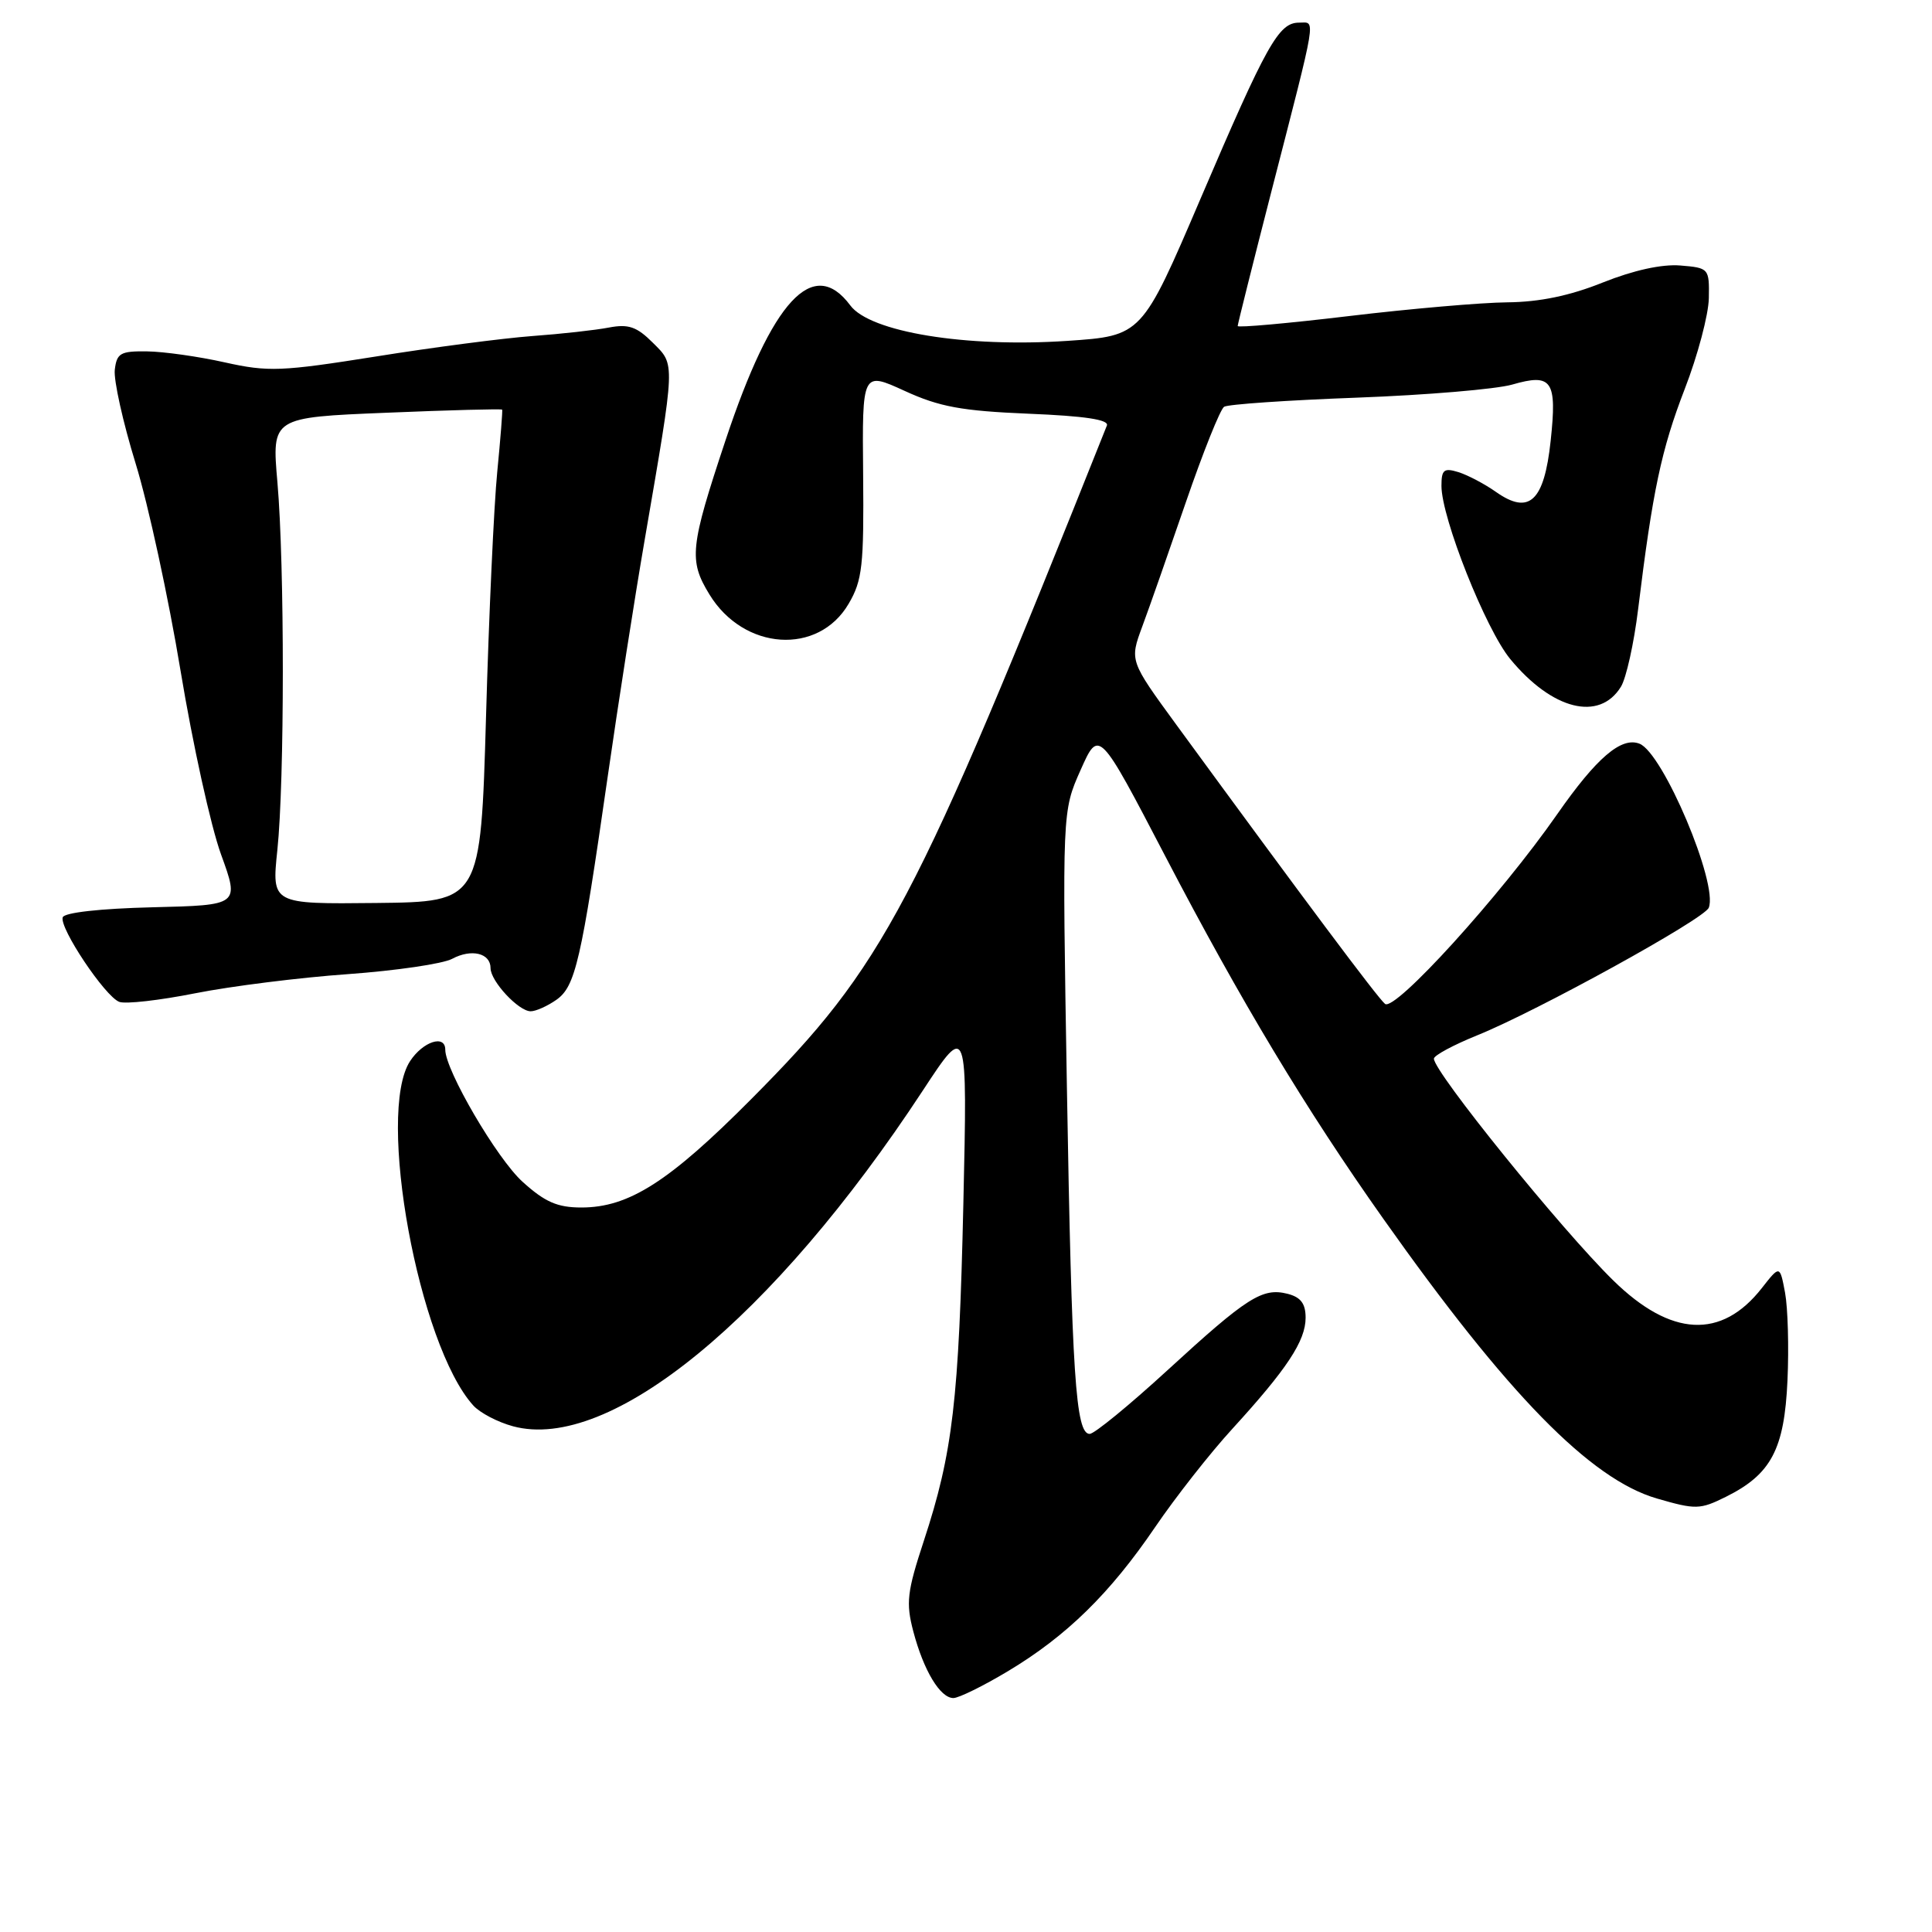 <?xml version="1.0" encoding="UTF-8" standalone="no"?>
<!DOCTYPE svg PUBLIC "-//W3C//DTD SVG 1.1//EN" "http://www.w3.org/Graphics/SVG/1.1/DTD/svg11.dtd" >
<svg xmlns="http://www.w3.org/2000/svg" xmlns:xlink="http://www.w3.org/1999/xlink" version="1.1" viewBox="0 0 256 256">
 <g >
 <path fill="currentColor"
d=" M 133.56 221.44 C 141.32 216.79 147.07 211.16 153.07 202.34 C 155.75 198.40 160.34 192.55 163.28 189.34 C 170.53 181.41 173.00 177.67 173.00 174.61 C 173.00 172.73 172.36 171.88 170.59 171.43 C 167.27 170.60 165.25 171.88 154.70 181.56 C 149.64 186.20 145.00 190.00 144.39 190.00 C 142.53 190.00 142.02 182.31 141.37 144.10 C 140.75 107.50 140.75 107.50 143.18 102.04 C 145.61 96.58 145.61 96.58 154.42 113.48 C 164.40 132.63 173.01 146.95 183.30 161.50 C 199.75 184.77 210.74 196.00 219.55 198.56 C 224.69 200.05 225.26 200.04 228.70 198.33 C 234.69 195.35 236.44 192.04 236.85 182.91 C 237.05 178.53 236.90 173.31 236.53 171.29 C 235.84 167.63 235.84 167.63 233.45 170.68 C 228.11 177.50 221.41 177.16 213.77 169.67 C 206.88 162.92 190.00 142.04 190.00 140.28 C 190.00 139.85 192.59 138.46 195.75 137.18 C 203.63 134.00 225.82 121.78 226.42 120.28 C 227.70 117.12 220.35 99.73 217.23 98.54 C 214.82 97.61 211.55 100.41 206.35 107.87 C 198.82 118.68 184.82 134.09 183.52 133.02 C 182.52 132.19 172.76 119.13 155.87 96.03 C 149.68 87.55 149.68 87.55 151.35 83.03 C 152.28 80.54 154.88 73.10 157.15 66.50 C 159.42 59.90 161.69 54.23 162.20 53.90 C 162.71 53.57 170.64 53.03 179.82 52.69 C 188.99 52.35 198.24 51.57 200.37 50.96 C 205.66 49.43 206.33 50.41 205.47 58.42 C 204.61 66.44 202.63 68.29 198.22 65.18 C 196.73 64.13 194.49 62.95 193.25 62.56 C 191.33 61.97 191.00 62.23 191.00 64.38 C 191.00 68.62 196.86 83.38 200.11 87.32 C 205.67 94.07 211.92 95.64 214.78 91.00 C 215.48 89.87 216.51 85.24 217.06 80.72 C 218.98 65.05 220.13 59.59 223.23 51.56 C 224.95 47.13 226.39 41.70 226.43 39.50 C 226.50 35.57 226.44 35.49 222.65 35.18 C 220.21 34.98 216.45 35.81 212.39 37.43 C 208.01 39.19 204.00 40.02 199.74 40.06 C 196.31 40.09 186.86 40.91 178.75 41.88 C 170.64 42.85 164.00 43.44 164.00 43.20 C 164.00 42.96 165.98 35.05 168.40 25.63 C 174.62 1.45 174.37 3.00 172.13 3.00 C 169.43 3.00 167.85 5.82 159.08 26.32 C 151.30 44.50 151.30 44.50 141.40 45.17 C 127.96 46.07 115.29 44.00 112.67 40.47 C 107.76 33.87 102.31 39.77 96.13 58.36 C 91.43 72.49 91.24 74.25 94.00 78.76 C 98.54 86.21 108.43 86.88 112.45 80.00 C 114.27 76.90 114.48 74.95 114.37 62.86 C 114.24 49.22 114.24 49.22 119.86 51.79 C 124.48 53.91 127.42 54.45 136.30 54.82 C 143.73 55.12 146.97 55.61 146.67 56.38 C 121.10 120.48 117.19 127.89 99.56 145.62 C 88.66 156.59 83.32 160.00 77.04 160.00 C 73.86 160.00 72.21 159.28 69.25 156.60 C 65.86 153.55 59.00 141.81 59.00 139.09 C 59.00 137.04 56.05 138.00 54.34 140.60 C 49.83 147.49 55.47 178.23 62.71 186.23 C 63.59 187.21 65.97 188.45 67.98 188.99 C 80.80 192.45 102.44 174.72 122.28 144.50 C 128.19 135.50 128.19 135.50 127.65 159.50 C 127.06 185.59 126.25 192.49 122.41 204.18 C 120.19 210.93 120.02 212.38 121.02 216.18 C 122.39 221.37 124.58 225.00 126.33 225.00 C 127.04 225.00 130.29 223.40 133.56 221.44 Z  M 73.71 132.49 C 76.24 130.72 77.00 127.43 80.51 103.00 C 81.89 93.38 84.10 79.20 85.43 71.50 C 89.53 47.65 89.50 48.40 86.50 45.41 C 84.38 43.29 83.28 42.91 80.69 43.40 C 78.94 43.74 74.35 44.25 70.50 44.53 C 66.65 44.82 57.33 46.03 49.80 47.24 C 37.28 49.23 35.55 49.30 29.80 48.02 C 26.33 47.24 21.70 46.59 19.50 46.56 C 15.96 46.51 15.47 46.79 15.21 49.00 C 15.05 50.38 16.29 55.96 17.97 61.41 C 19.65 66.86 22.33 79.23 23.93 88.91 C 25.53 98.58 27.94 109.52 29.29 113.22 C 31.73 119.94 31.73 119.94 20.20 120.22 C 13.26 120.39 8.52 120.92 8.31 121.55 C 7.85 122.96 13.91 132.03 15.80 132.75 C 16.62 133.07 21.16 132.55 25.89 131.61 C 30.63 130.67 39.71 129.53 46.08 129.08 C 52.45 128.62 58.68 127.71 59.91 127.05 C 62.47 125.68 65.00 126.29 65.00 128.28 C 65.00 130.01 68.71 134.00 70.32 134.00 C 71.00 134.00 72.52 133.32 73.71 132.49 Z  M 36.75 112.65 C 37.71 103.45 37.72 75.00 36.76 63.91 C 36.01 55.31 36.01 55.31 51.20 54.69 C 59.56 54.34 66.46 54.16 66.54 54.28 C 66.61 54.40 66.32 58.10 65.89 62.50 C 65.45 66.90 64.78 81.53 64.40 95.00 C 63.69 119.50 63.69 119.50 49.85 119.65 C 36.00 119.80 36.00 119.80 36.75 112.65 Z "/>
</g>
</svg>